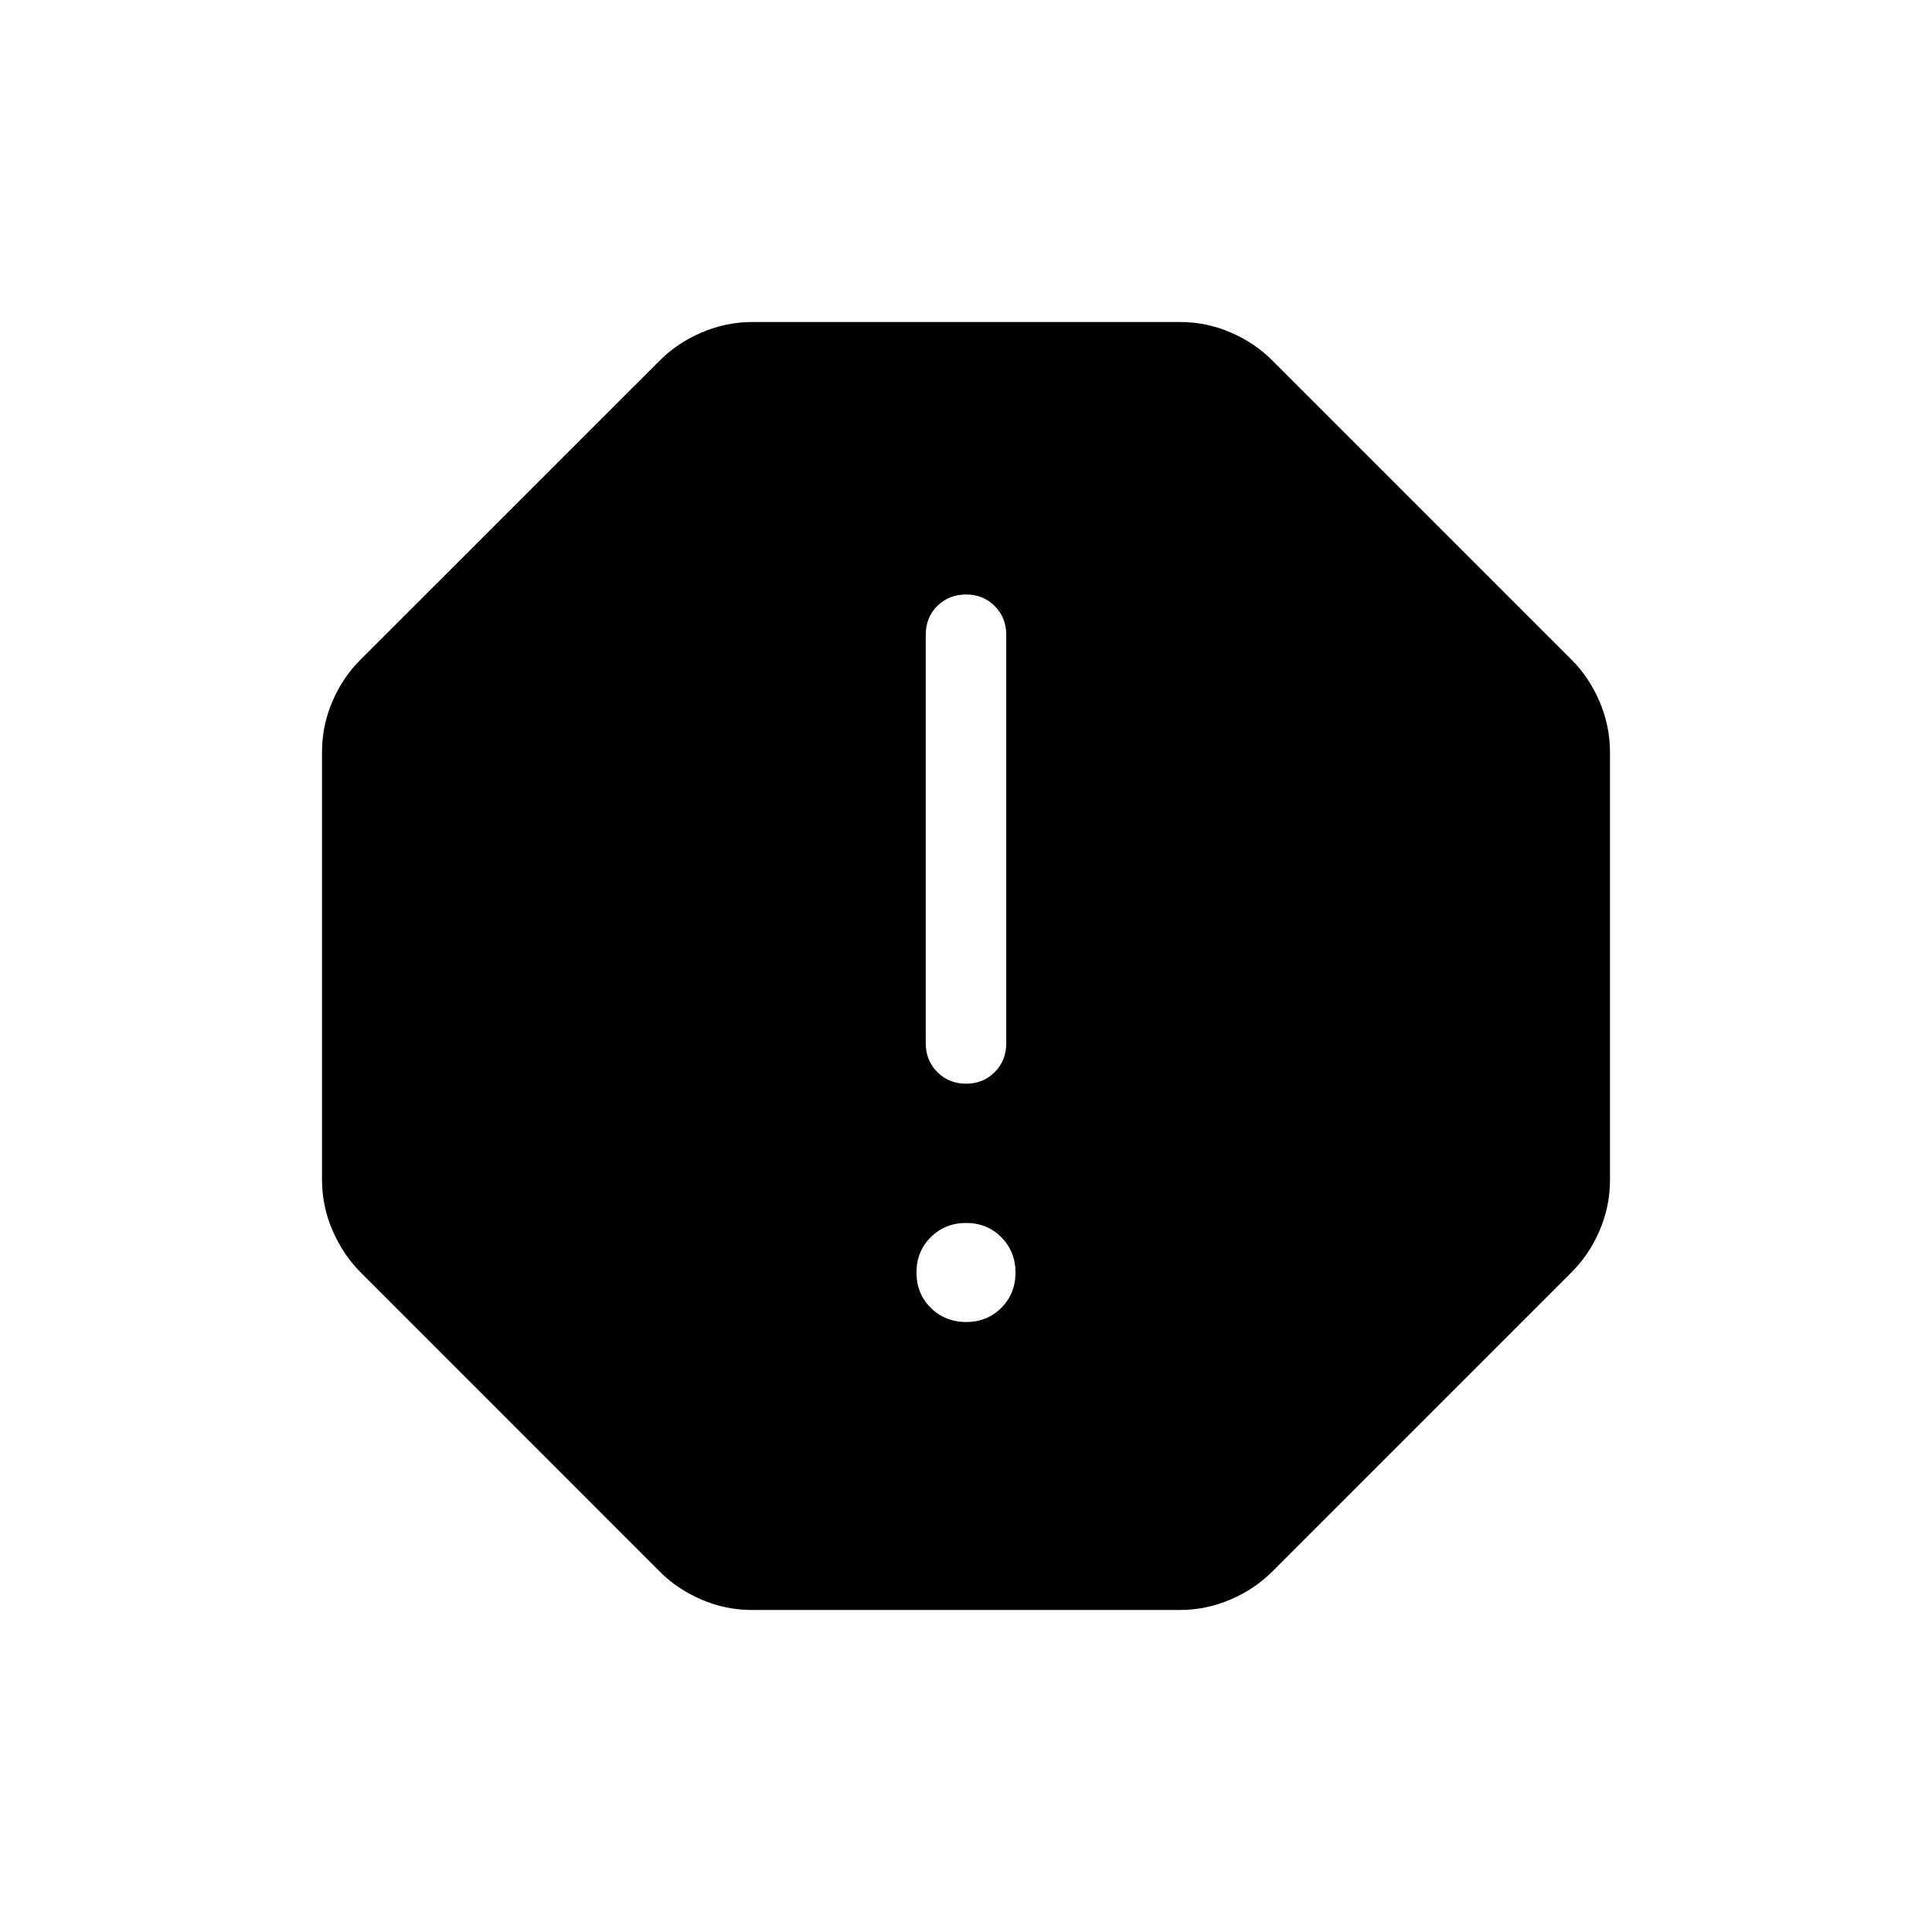 <svg xmlns="http://www.w3.org/2000/svg" xmlns:xlink="http://www.w3.org/1999/xlink" width="24" height="24" viewBox="0 0 24 24"><path fill="currentColor" d="M12 16.423q.262 0 .439-.177q.176-.177.176-.438t-.177-.439t-.438-.177t-.438.177t-.177.439t.177.438t.438.177m0-2.961q.214 0 .357-.144t.143-.357V7.885q0-.213-.144-.357t-.357-.143t-.356.143t-.143.357v5.077q0 .212.144.356t.357.144M9.344 20q-.331 0-.632-.13t-.518-.349L4.48 15.806q-.217-.217-.348-.518T4 14.656V9.344q0-.331.13-.632t.349-.518L8.194 4.48q.217-.218.518-.348T9.344 4h5.312q.331 0 .632.13t.518.349l3.715 3.715q.218.217.348.518t.131.632v5.312q0 .331-.13.632t-.349.518l-3.715 3.715q-.217.218-.518.348t-.632.131z"/></svg>